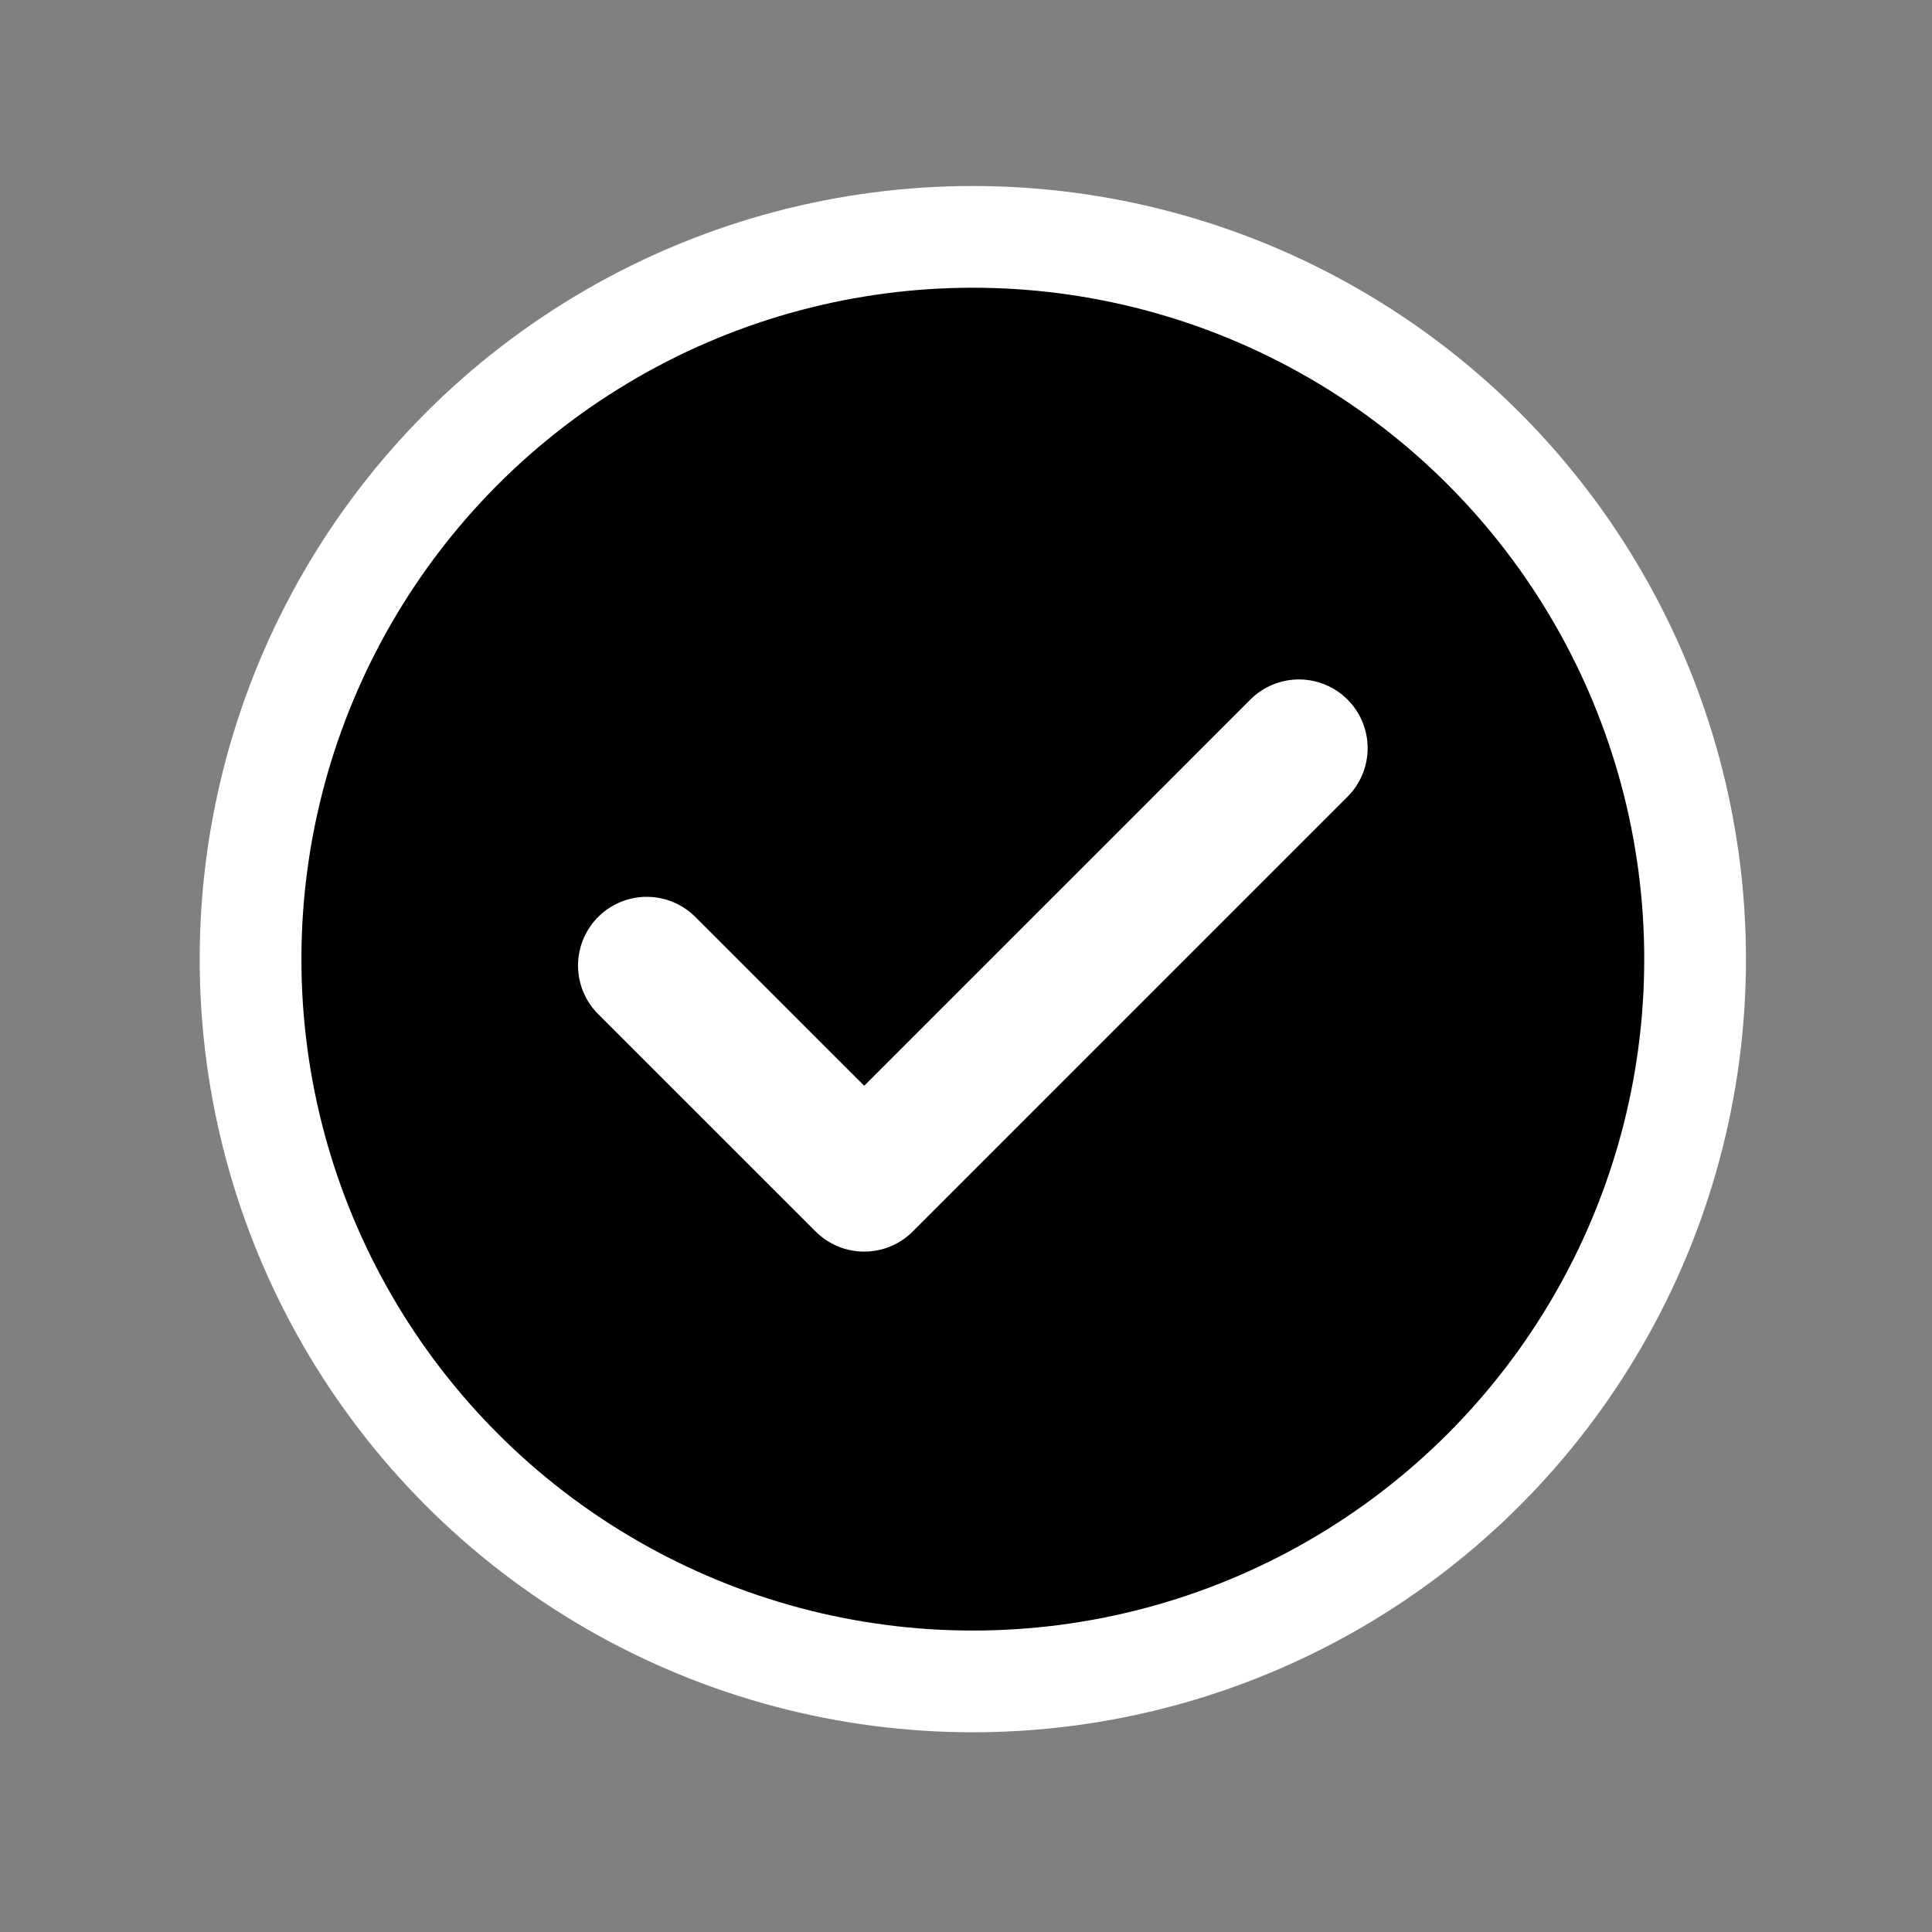 <svg width="118" height="118" viewBox="0 0 118 118" fill="none" xmlns="http://www.w3.org/2000/svg">
    <rect x="0" y="0" width="118" height="118" fill="#808080" stroke="none"/>
    <circle cx="59.417" cy="58.581" r="44.114" fill="black" stroke="white" stroke-width="6.213" stroke-linejoin="round"/>
    <path d="M39.5 58.971L52.782 72.248L79.335 45.694" stroke="white" stroke-width="8.392" stroke-linecap="round" stroke-linejoin="round"/>
    </svg>
    